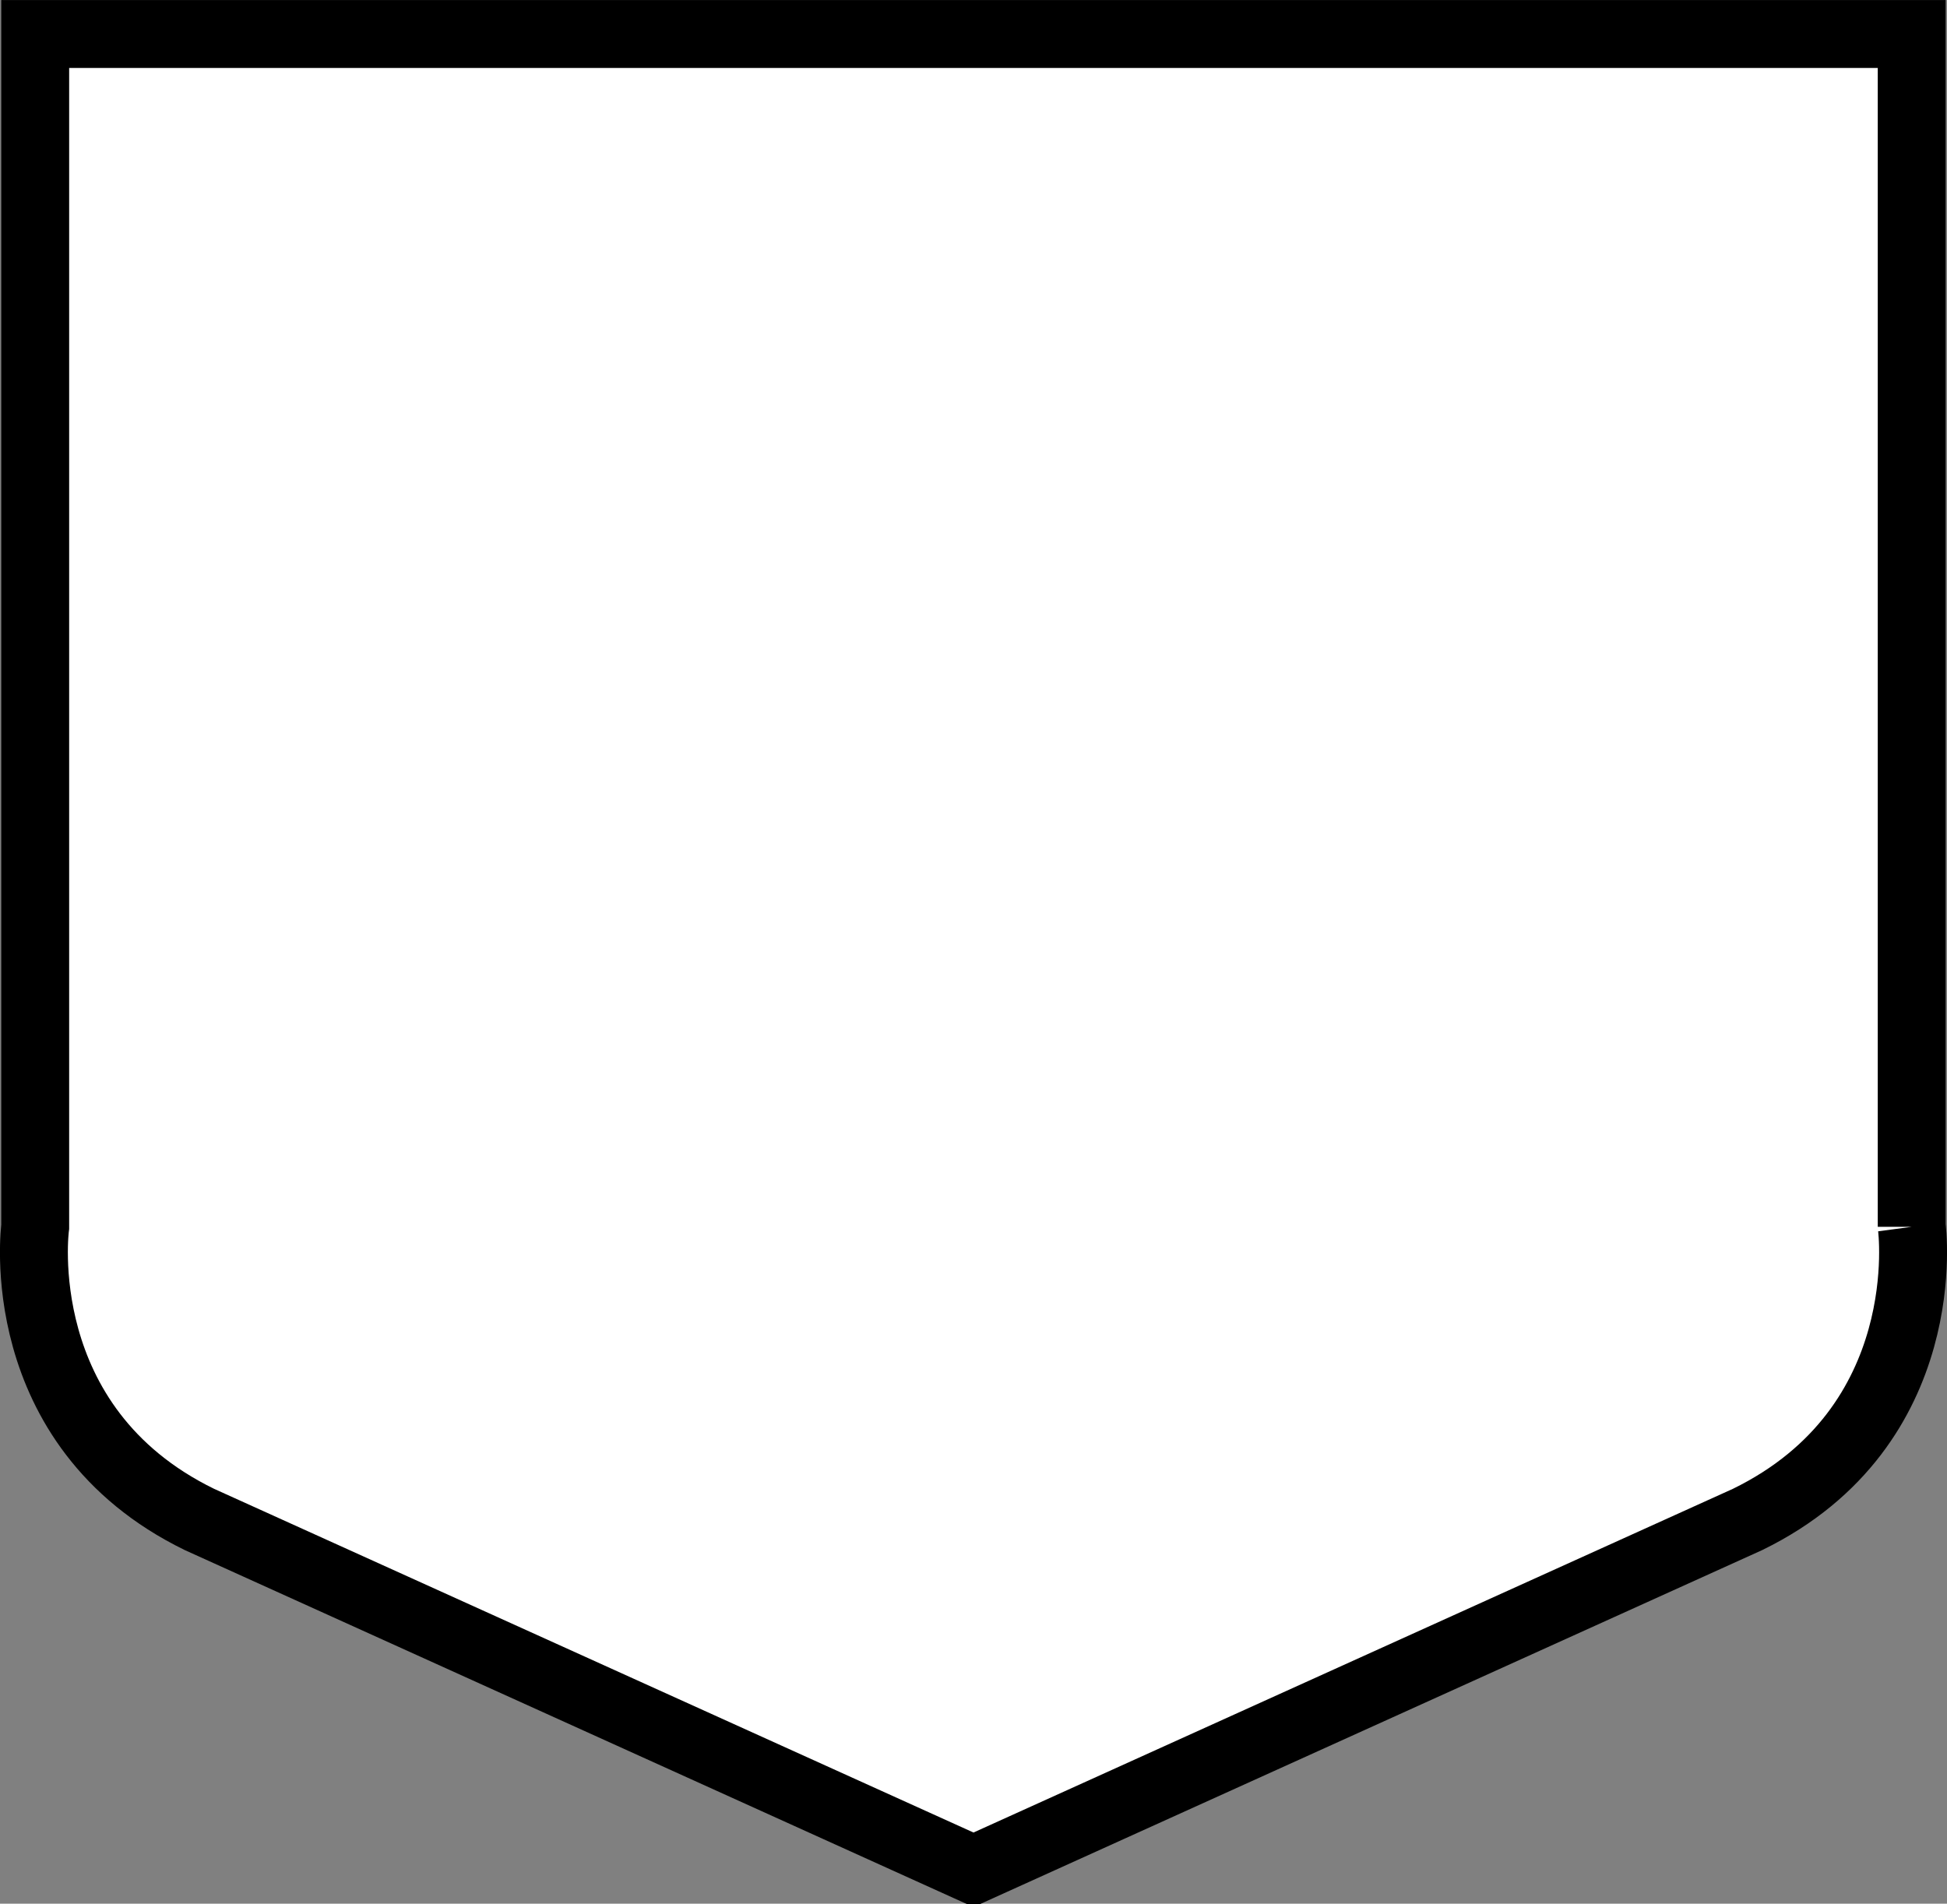 <?xml version="1.0" encoding="UTF-8" standalone="no"?>
<!-- Generator: Adobe Illustrator 12.0.0, SVG Export Plug-In . SVG Version: 6.00 Build 51448)  -->

<svg
   xmlns:dc="http://purl.org/dc/elements/1.1/"
   xmlns:cc="http://creativecommons.org/ns#"
   xmlns:rdf="http://www.w3.org/1999/02/22-rdf-syntax-ns#"
   xmlns:svg="http://www.w3.org/2000/svg"
   xmlns="http://www.w3.org/2000/svg"
   xmlns:sodipodi="http://sodipodi.sourceforge.net/DTD/sodipodi-0.dtd"
   xmlns:inkscape="http://www.inkscape.org/namespaces/inkscape"
   id="Layer_1"
   xml:space="preserve"
   height="22.066"
   width="22.566"
   version="1.1"
   overflow="visible"
   viewBox="0 0 22.566 22.066"
   enable-background="new 0 0 450.23 600.225"
   inkscape:version="0.48.3.1 r9886"
   sodipodi:docname="shield_hwy_ab3.svg"
   style="overflow:visible"><rect x="0" y="0" width="22.566" height="22.066" fill="#808080" stroke="none"/><defs
   id="defs6716">
	
	
</defs><sodipodi:namedview
   pagecolor="#ffffff"
   bordercolor="#666666"
   borderopacity="1"
   objecttolerance="10"
   gridtolerance="10"
   guidetolerance="10"
   inkscape:pageopacity="0"
   inkscape:pageshadow="2"
   inkscape:window-width="1193"
   inkscape:window-height="1013"
   id="namedview6714"
   showgrid="false"
   inkscape:zoom="22.627417"
   inkscape:cx="15.682917"
   inkscape:cy="12.683394"
   inkscape:window-x="530"
   inkscape:window-y="261"
   inkscape:window-maximized="0"
   inkscape:current-layer="Layer_1"
   fit-margin-top="0"
   fit-margin-left="0"
   fit-margin-right="0"
   fit-margin-bottom="0" />

<path
   style="fill:#ffffff;fill-opacity:1;stroke:#000000;stroke-width:0.787;stroke-miterlimit:4;stroke-opacity:1;stroke-dasharray:none"
   sodipodi:nodetypes="cccccccc"
   inkscape:connector-curvature="0"
   id="path6706"
   d="m 22.157,14.22 0,-13.826 -21.749,0 0,13.826 c 0,0 -0.311,2.311 1.903,3.392 l 8.972,4.061 8.972,-4.061 c 2.213,-1.081 1.903,-3.392 1.903,-3.392" />


</svg>
